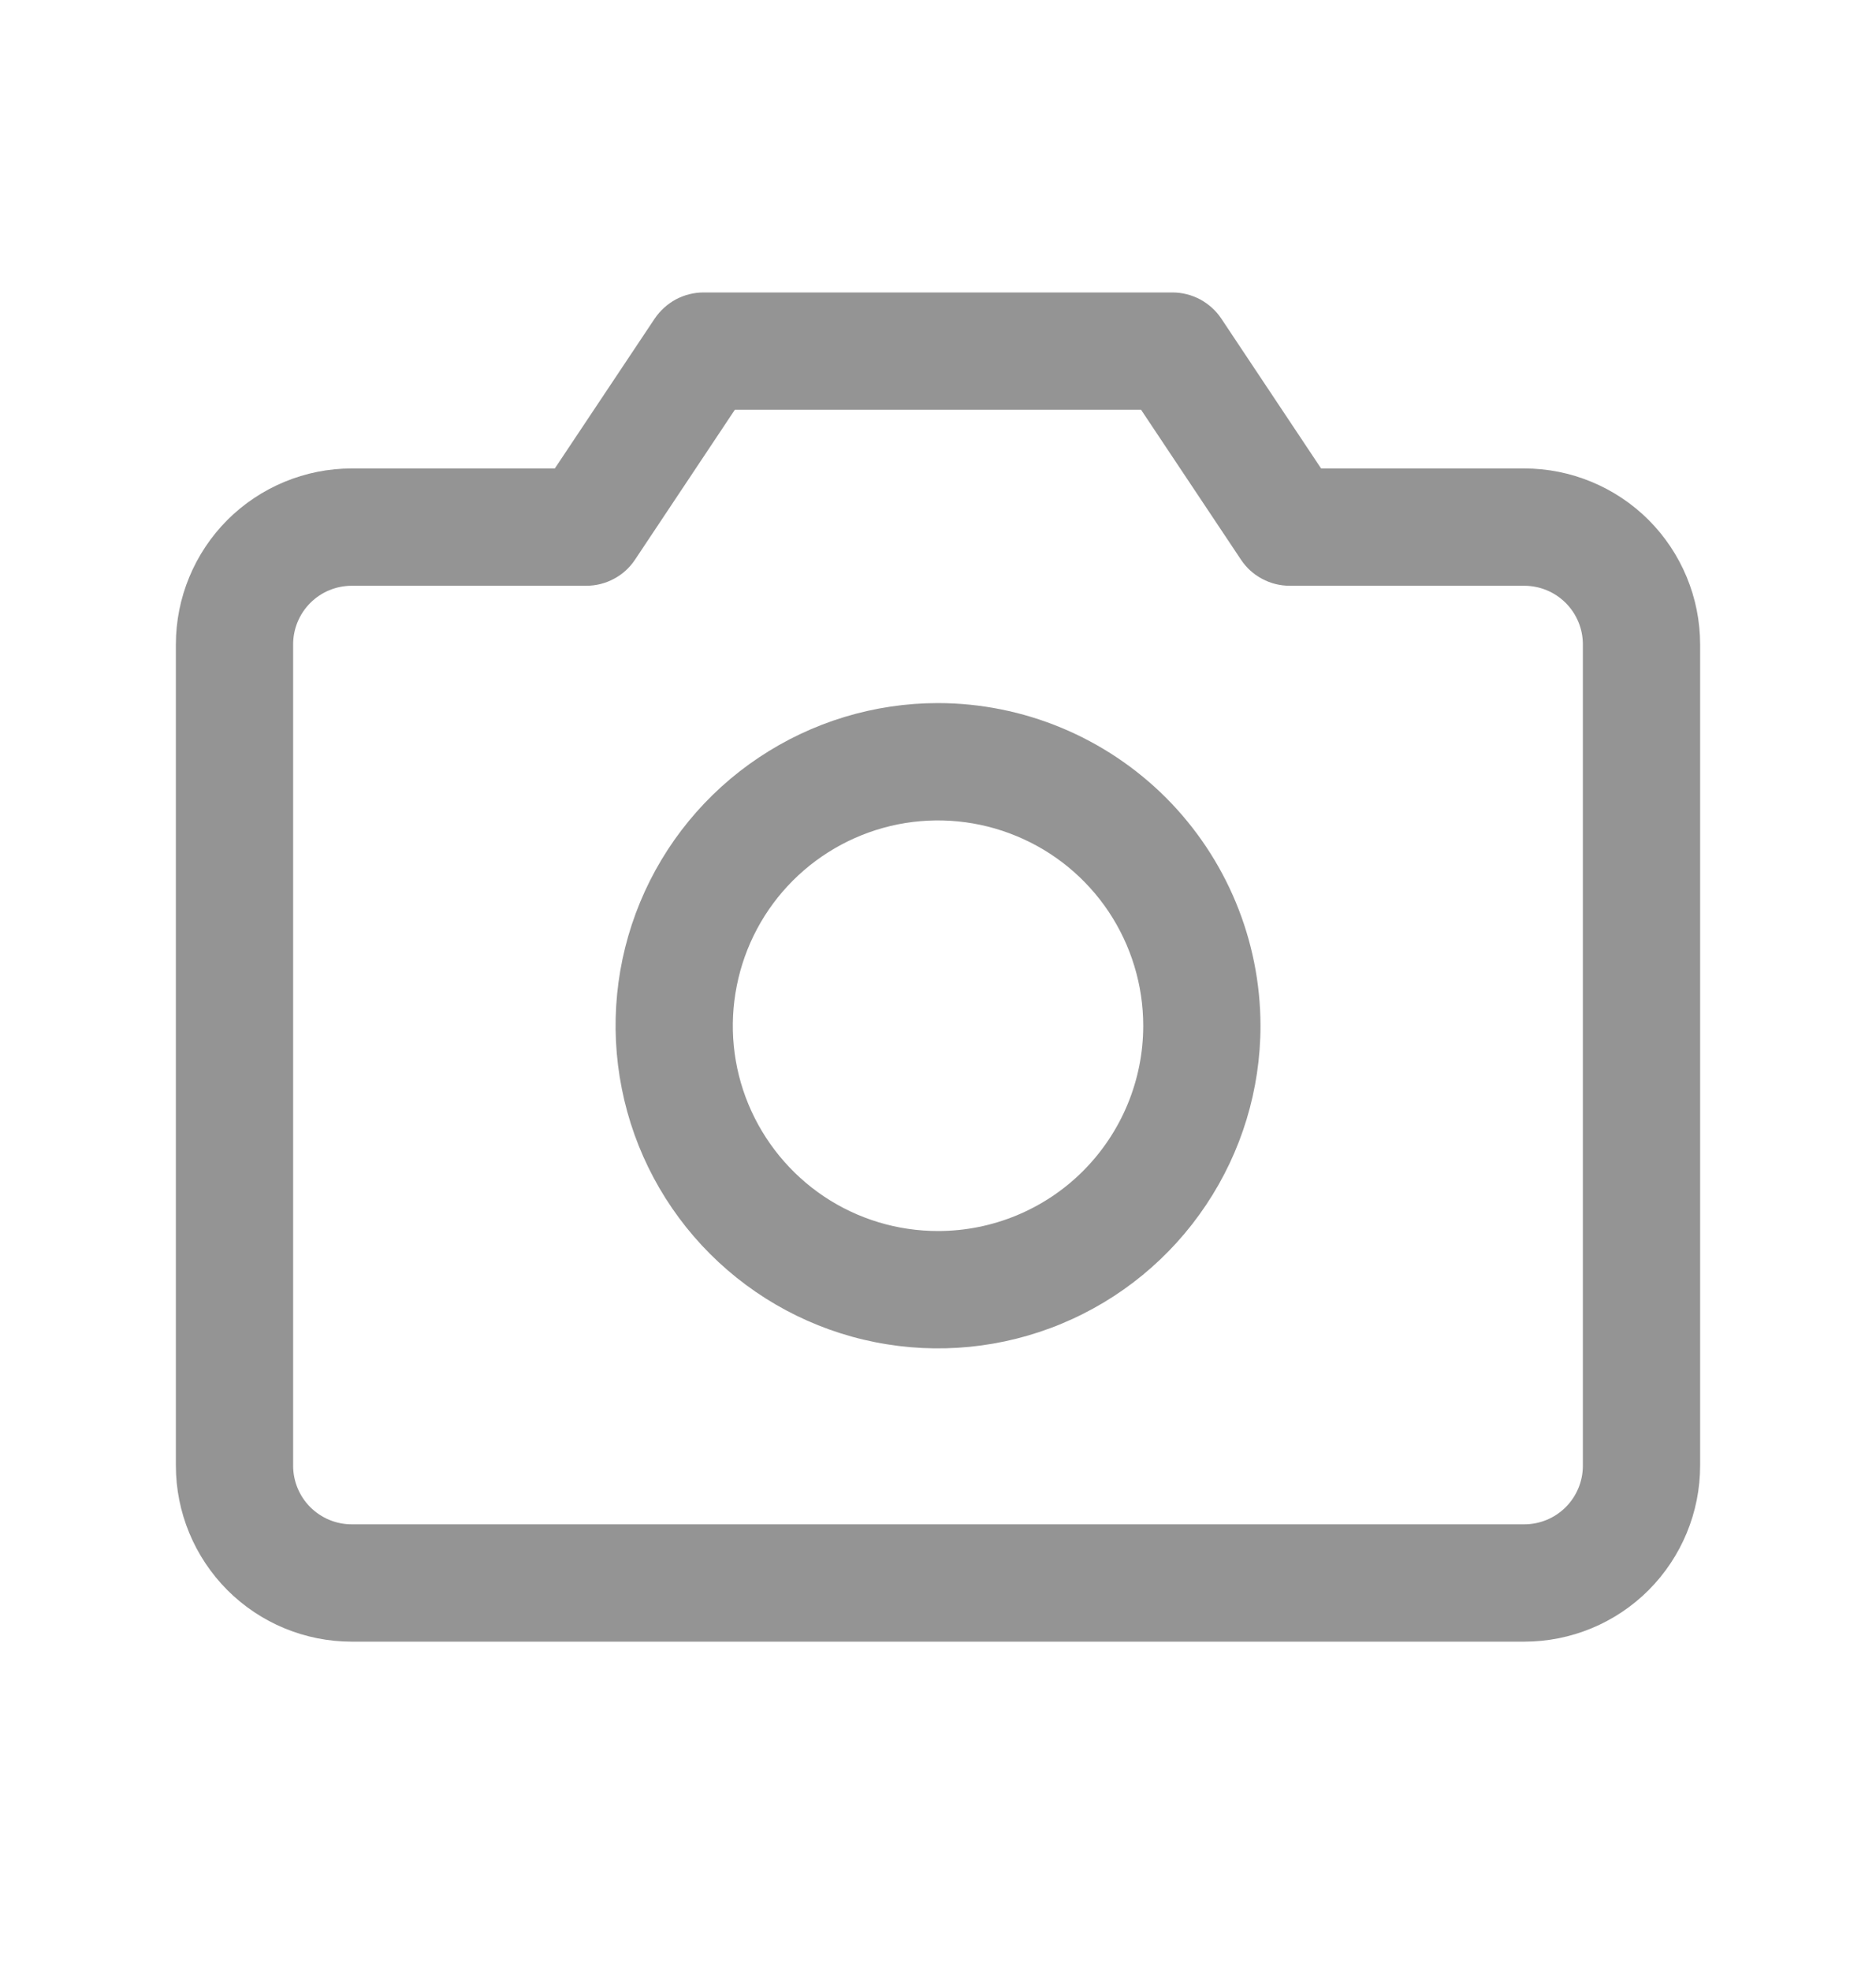 <svg width="20" height="21" viewBox="0 0 20 21" fill="none" xmlns="http://www.w3.org/2000/svg">
<path d="M16.25 4.991H14.084L13.02 3.394C12.963 3.309 12.885 3.239 12.795 3.19C12.704 3.142 12.603 3.116 12.5 3.116H7.5C7.397 3.116 7.296 3.142 7.205 3.19C7.115 3.239 7.038 3.309 6.98 3.394L5.915 4.991H3.75C3.253 4.991 2.776 5.189 2.424 5.54C2.073 5.892 1.875 6.369 1.875 6.866V15.616C1.875 16.113 2.073 16.59 2.424 16.942C2.776 17.294 3.253 17.491 3.75 17.491H16.25C16.747 17.491 17.224 17.294 17.576 16.942C17.927 16.59 18.125 16.113 18.125 15.616V6.866C18.125 6.369 17.927 5.892 17.576 5.54C17.224 5.189 16.747 4.991 16.25 4.991ZM16.875 15.616C16.875 15.782 16.809 15.941 16.692 16.058C16.575 16.175 16.416 16.241 16.25 16.241H3.75C3.584 16.241 3.425 16.175 3.308 16.058C3.191 15.941 3.125 15.782 3.125 15.616V6.866C3.125 6.7 3.191 6.541 3.308 6.424C3.425 6.307 3.584 6.241 3.75 6.241H6.25C6.353 6.241 6.454 6.216 6.545 6.167C6.636 6.119 6.713 6.049 6.77 5.963L7.834 4.366H12.165L13.23 5.963C13.287 6.049 13.364 6.119 13.455 6.167C13.546 6.216 13.647 6.241 13.75 6.241H16.25C16.416 6.241 16.575 6.307 16.692 6.424C16.809 6.541 16.875 6.7 16.875 6.866V15.616ZM10 7.491C9.32 7.491 8.656 7.693 8.09 8.071C7.525 8.448 7.084 8.985 6.824 9.613C6.564 10.241 6.496 10.932 6.629 11.599C6.761 12.266 7.089 12.879 7.569 13.359C8.05 13.84 8.663 14.168 9.329 14.3C9.996 14.433 10.687 14.365 11.316 14.104C11.944 13.844 12.48 13.404 12.858 12.838C13.236 12.273 13.438 11.609 13.438 10.929C13.437 10.017 13.074 9.144 12.43 8.499C11.785 7.855 10.911 7.492 10 7.491ZM10 13.116C9.567 13.116 9.144 12.988 8.785 12.748C8.425 12.507 8.145 12.165 7.979 11.766C7.813 11.366 7.77 10.926 7.855 10.502C7.939 10.078 8.147 9.688 8.453 9.382C8.759 9.076 9.149 8.868 9.573 8.783C9.998 8.699 10.437 8.742 10.837 8.908C11.237 9.073 11.579 9.354 11.819 9.713C12.059 10.073 12.188 10.496 12.188 10.929C12.188 11.509 11.957 12.065 11.547 12.476C11.137 12.886 10.58 13.116 10 13.116Z" fill="#949494"/>
</svg>
